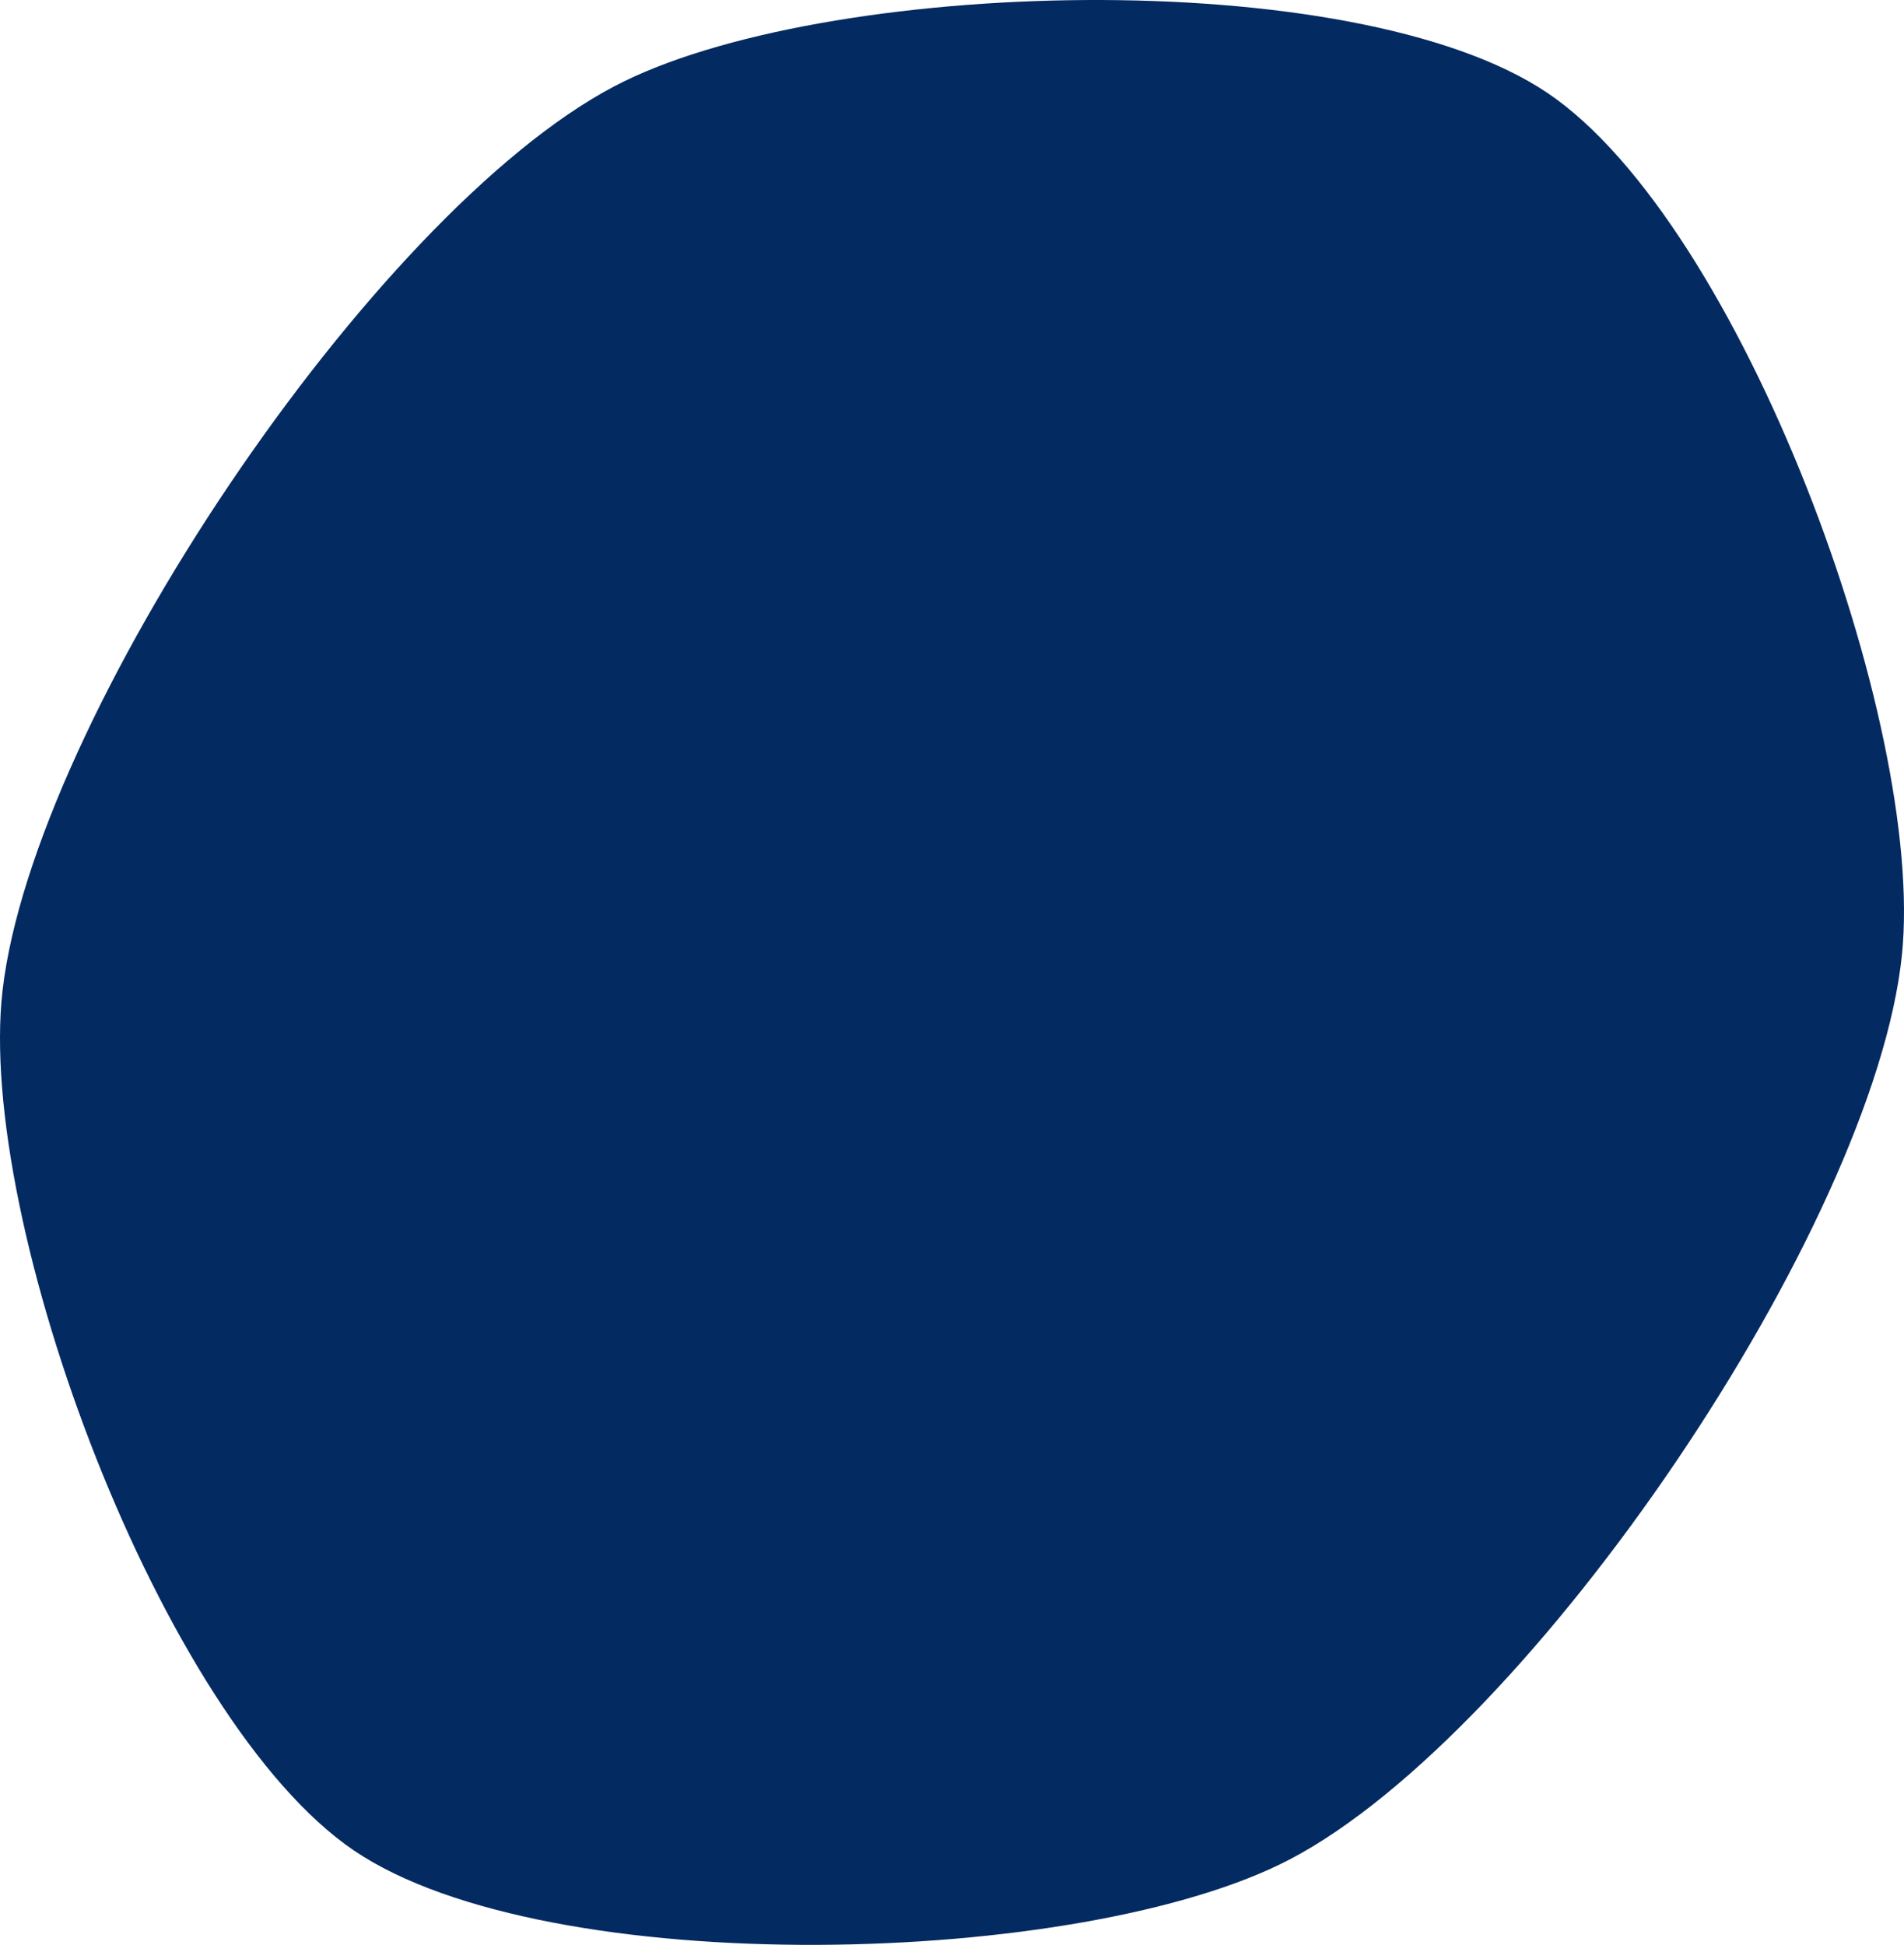 <svg width="418" height="427" viewBox="0 0 418 427" fill="none" xmlns="http://www.w3.org/2000/svg">
<path d="M77.745 406.311C35.5 377.683 -5.275 268.119 0.559 217.471C7.424 157.966 81.795 46.867 134.859 18.951C180.179 -4.878 297.289 -8.224 339.727 20.405C382.164 49.047 422.775 158.789 417.544 209.67C411.421 269.257 336.335 380.329 283.244 408.19C237.759 432.047 120.251 435.118 77.731 406.298L77.745 406.311Z" fill="#032A61"/>
</svg>
